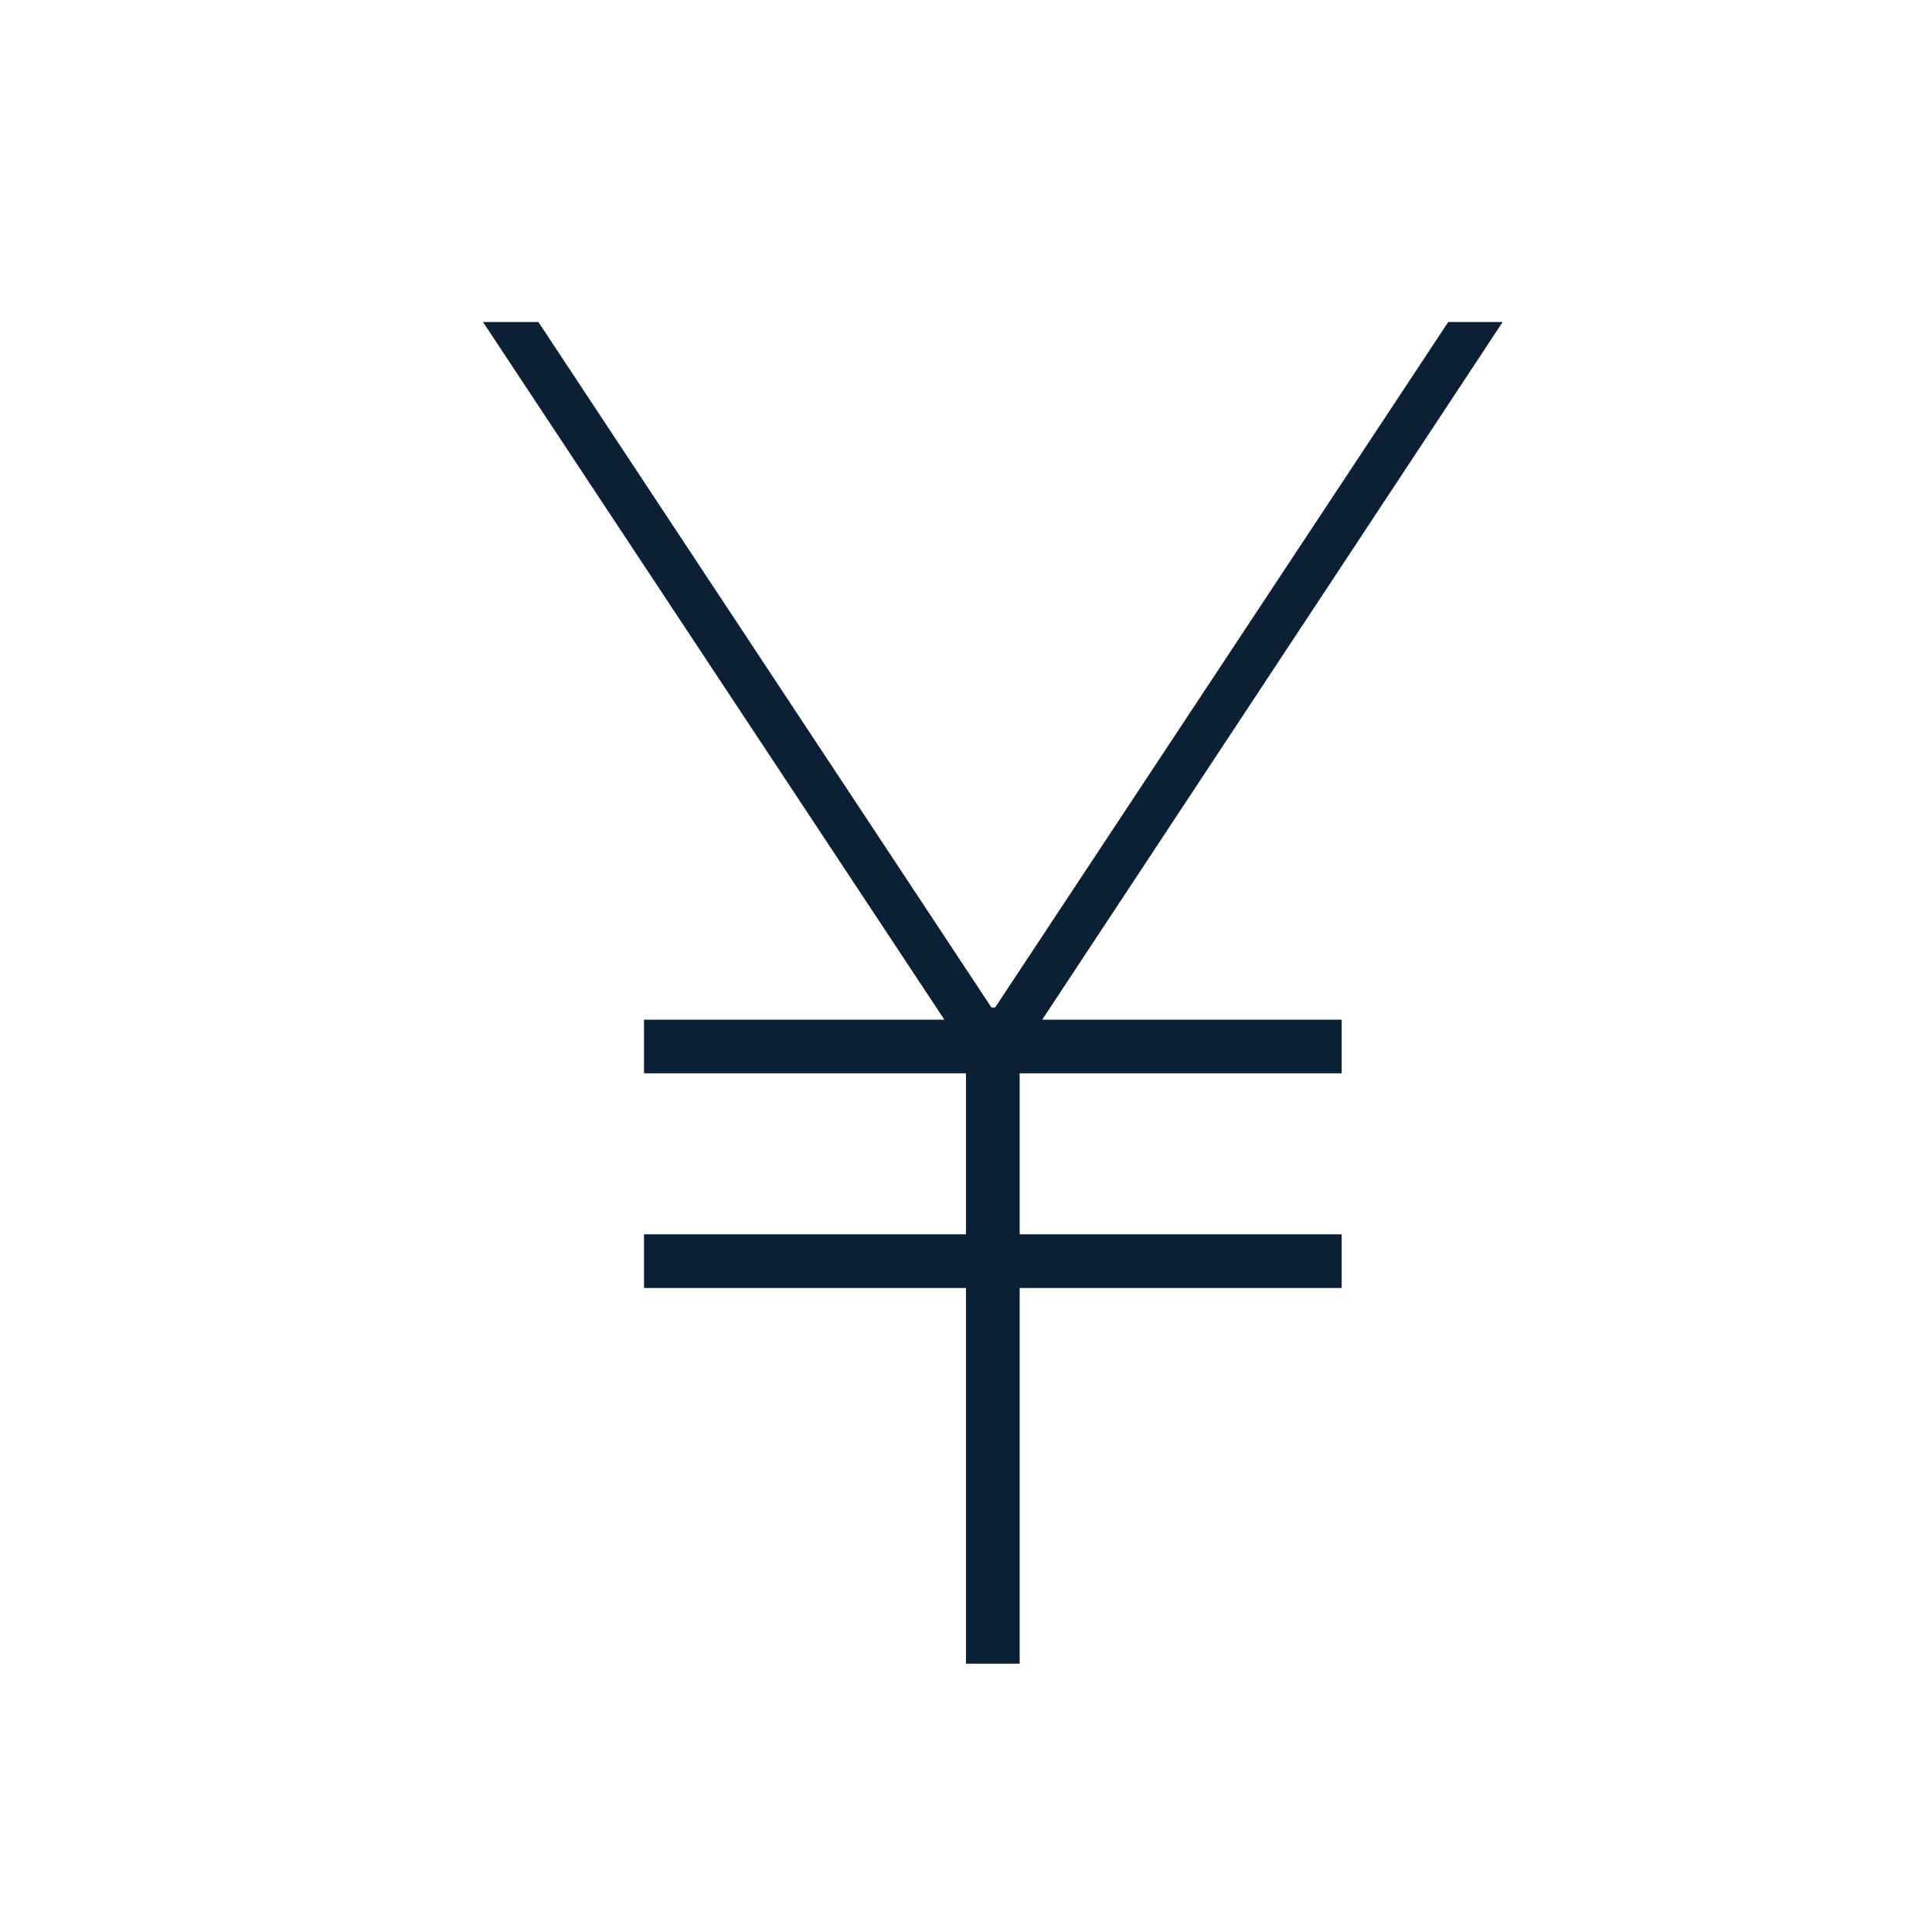 <svg xmlns="http://www.w3.org/2000/svg" width="36" height="36" version="1" viewBox="0 0 36 36"><path fill="#0B1F35" d="M28 6h-1.014l-8.443 12.773h-.069L10.032 6H9l8.597 13H12v1h6v3h-6v1h6v7h1v-7h6v-1h-6v-3h6v-1h-5.58z"/></svg>